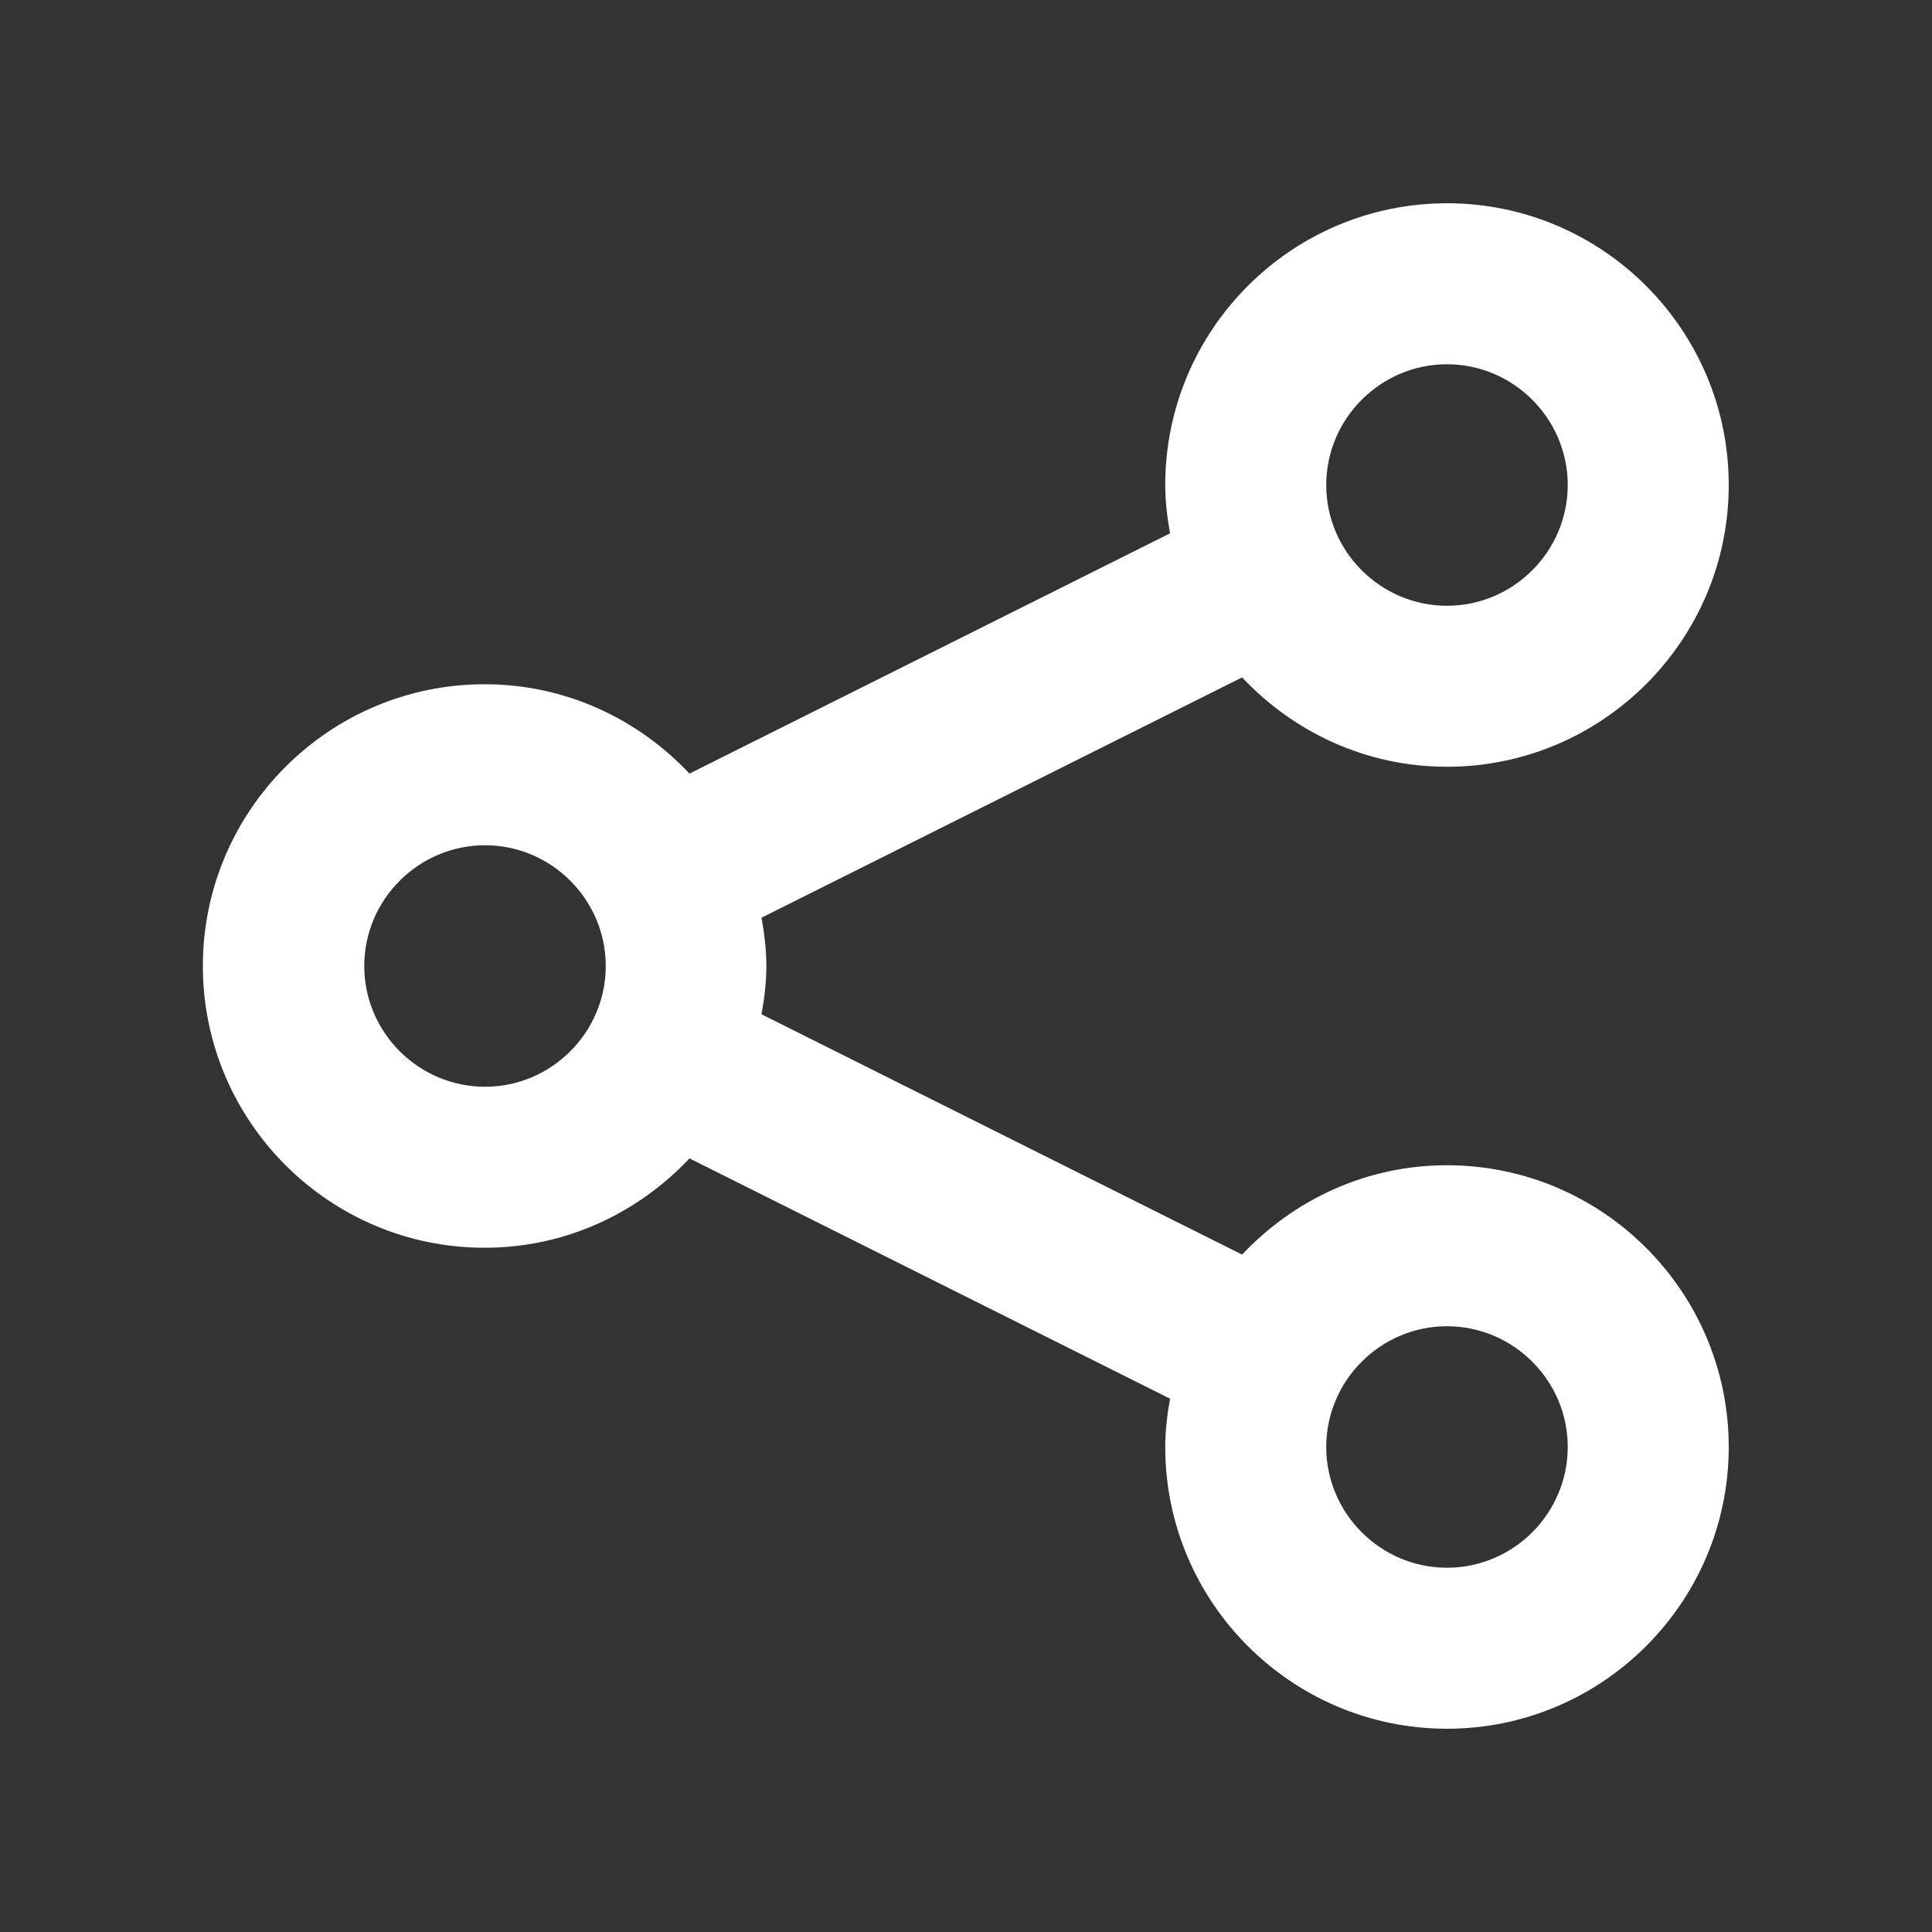 <?xml version="1.0" encoding="UTF-8"?>
<svg id="Layer_1" data-name="Layer 1" xmlns="http://www.w3.org/2000/svg" viewBox="0 0 48 48">
  <rect x="0" y="0" width="48" height="48" fill="#333333" stroke="none"/>
  <defs>
    <style>
      .cls-1 {
        fill: #fff;
      }
    </style>
  </defs>
  <path class="cls-1" d="M35.95,28.95c-2.01,0-3.81,.86-5.09,2.22l-11.94-5.97c.07-.39,.12-.79,.12-1.2s-.05-.81-.12-1.2l11.94-5.97c1.28,1.36,3.08,2.22,5.09,2.22,3.86,0,7-3.14,7-7s-3.14-7-7-7-7,3.14-7,7c0,.41,.05,.81,.12,1.2l-11.94,5.97c-1.28-1.36-3.08-2.22-5.09-2.22-3.86,0-7,3.14-7,7s3.14,7,7,7c2.01,0,3.81-.86,5.09-2.22l11.94,5.97c-.07,.39-.12,.79-.12,1.2,0,3.86,3.14,7,7,7s7-3.14,7-7-3.14-7-7-7Zm0-19.9c1.65,0,3,1.35,3,3s-1.35,3-3,3-3-1.35-3-3,1.35-3,3-3ZM12.05,27c-1.65,0-3-1.35-3-3s1.35-3,3-3,3,1.35,3,3-1.35,3-3,3Zm23.9,11.95c-1.65,0-3-1.35-3-3s1.35-3,3-3,3,1.35,3,3-1.35,3-3,3Z"/>
</svg>